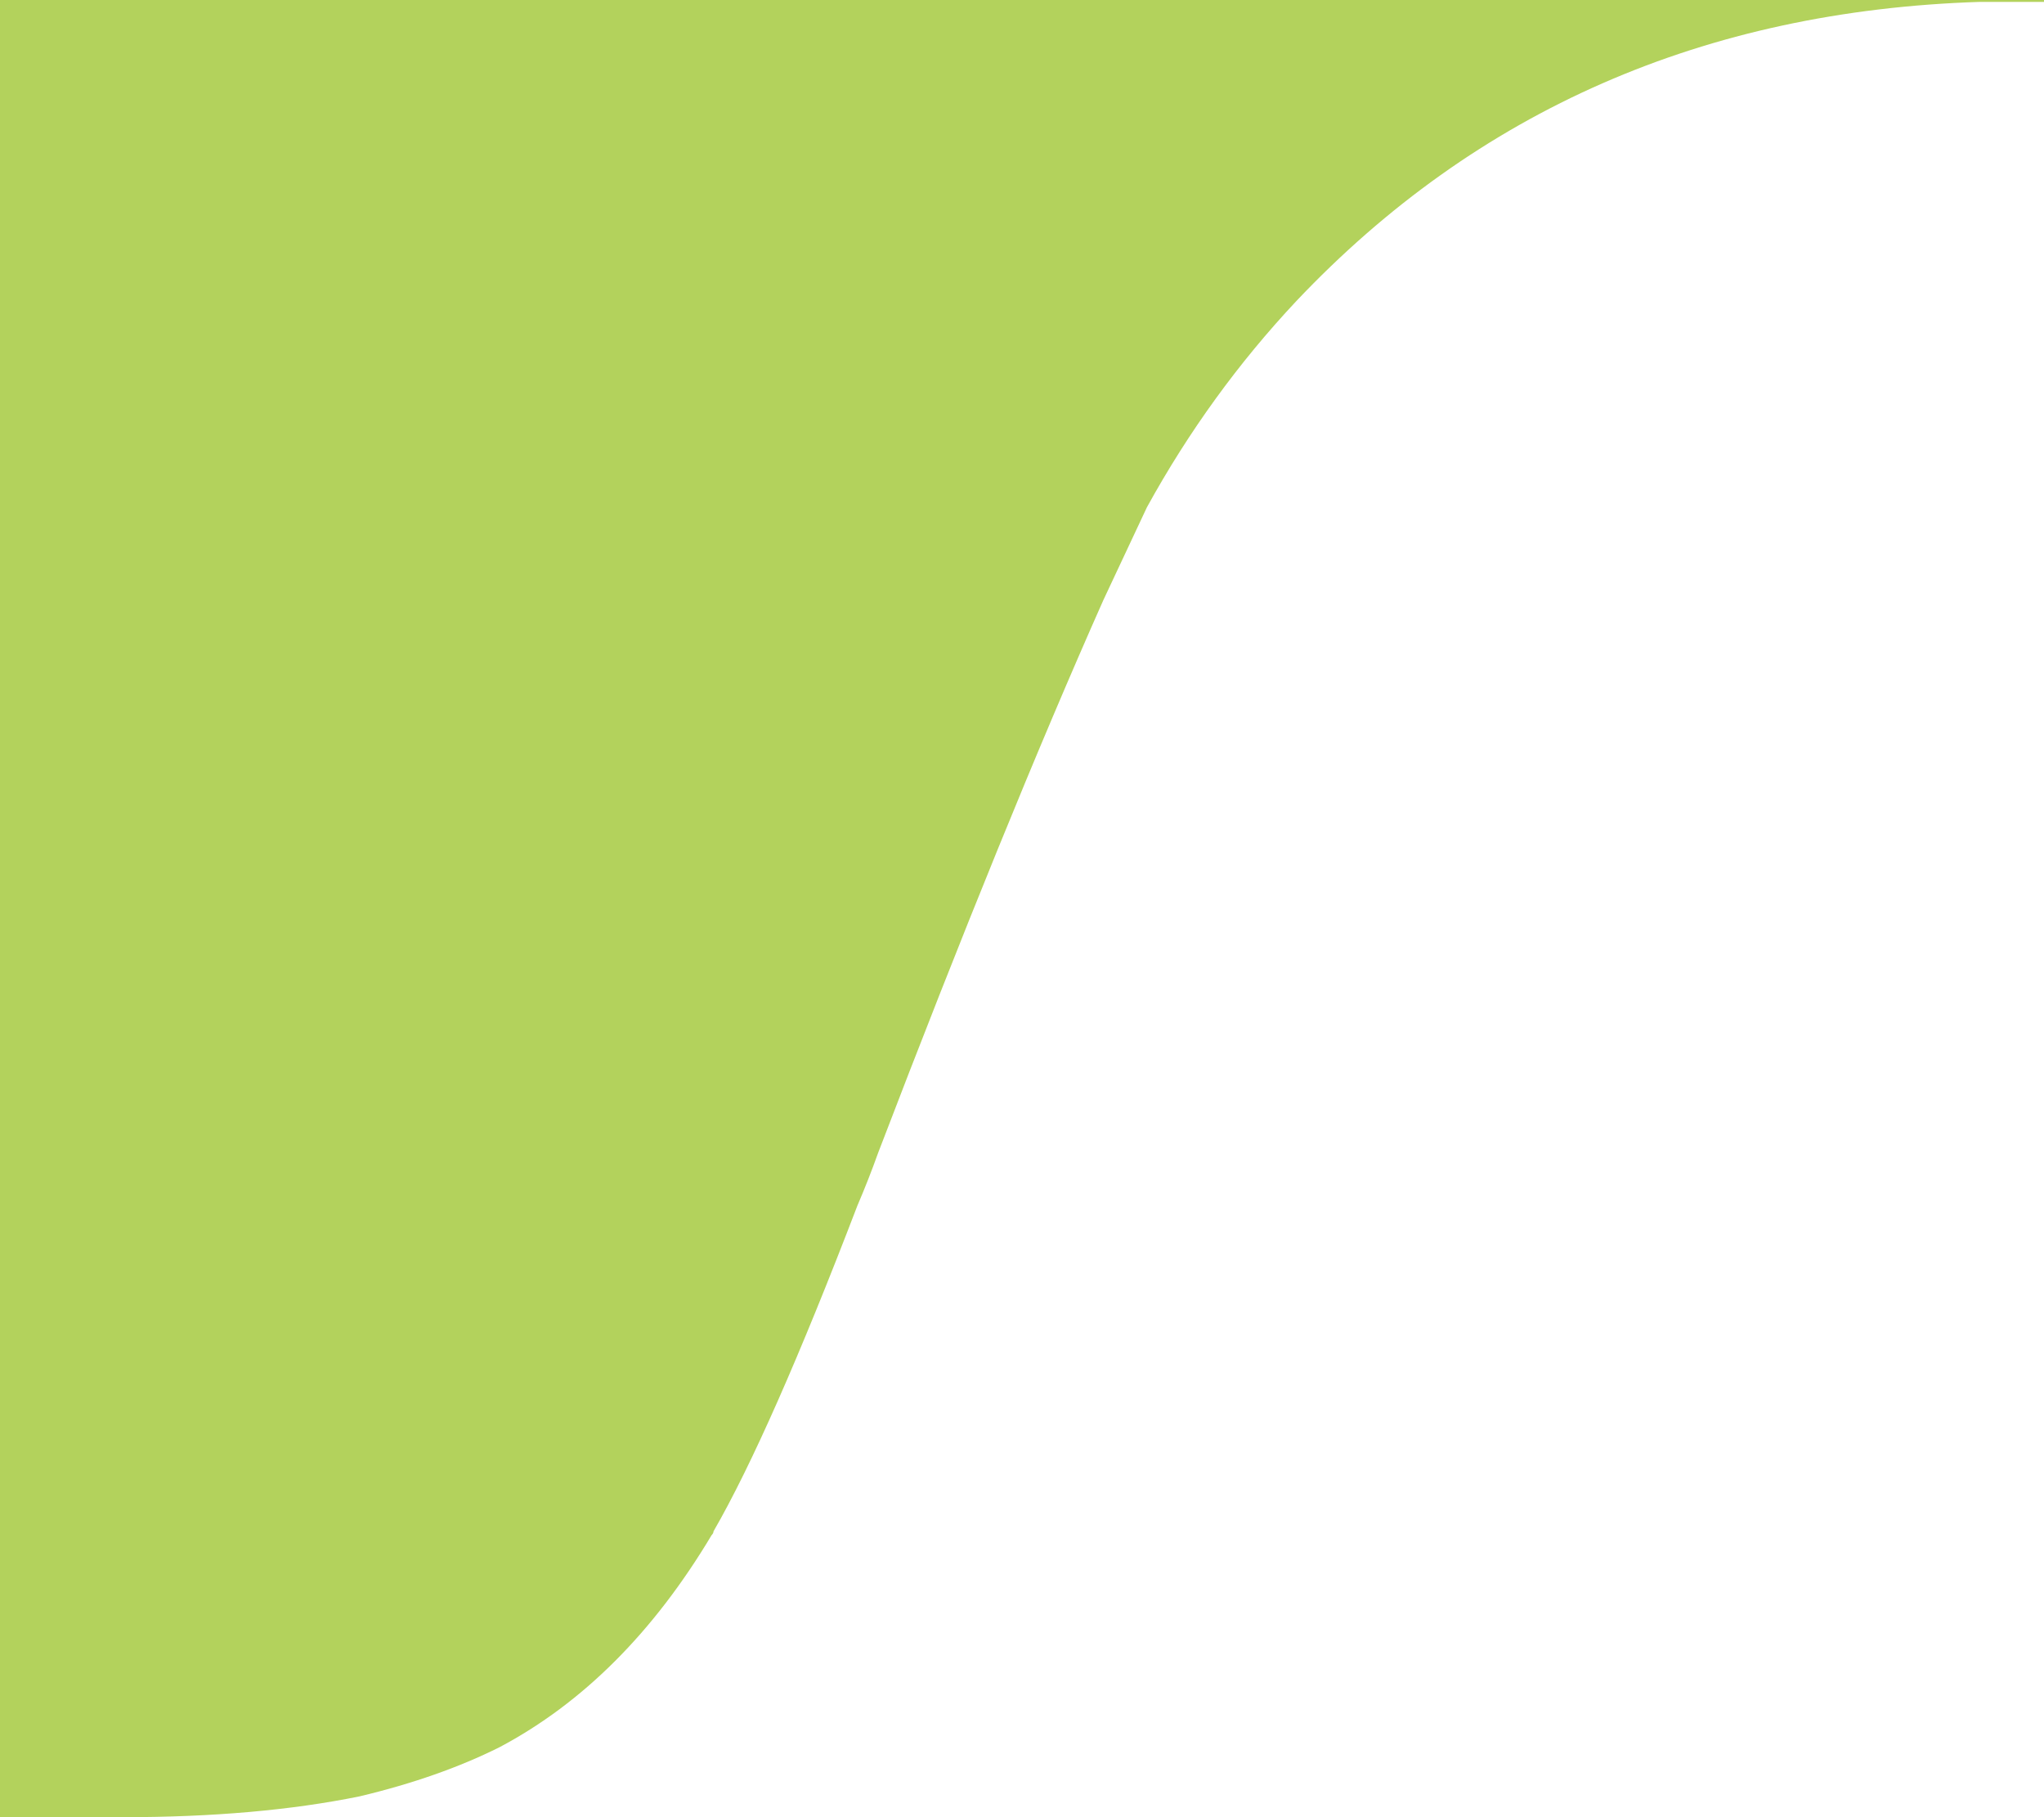 <svg xmlns="http://www.w3.org/2000/svg" version="1.1" xmlns:xlink="http://www.w3.org/1999/xlink"
    preserveAspectRatio="none" x="0px" y="0px" width="54px" height="48px" viewBox="0 0 54 48">
    <defs>
        <g id="Layer0_0_FILL">
            <path fill="#B3D25C" stroke="none" d="
M 52.3 0.05
L 54 0.05 54 0 0 0 0 48 3.25 48
Q 6.8 48 9.5 47.45 11.6 46.95 13.2 46.15 16.5 44.4 18.8 40.55 18.85 40.5 18.85 40.45 20.35 37.85 22.65 31.85 22.95 31.15 23.2 30.45 26.55 21.7 29.15 15.85
L 30.3 13.4
Q 31.95 10.4 34.25 7.95 41.4 0.4 52.3 0.05 Z" />
        </g>
    </defs>

    <g transform="matrix( 1, 0, 0, 1, 0,0) ">
        <use xlink:href="#Layer0_0_FILL" />
    </g>
</svg>